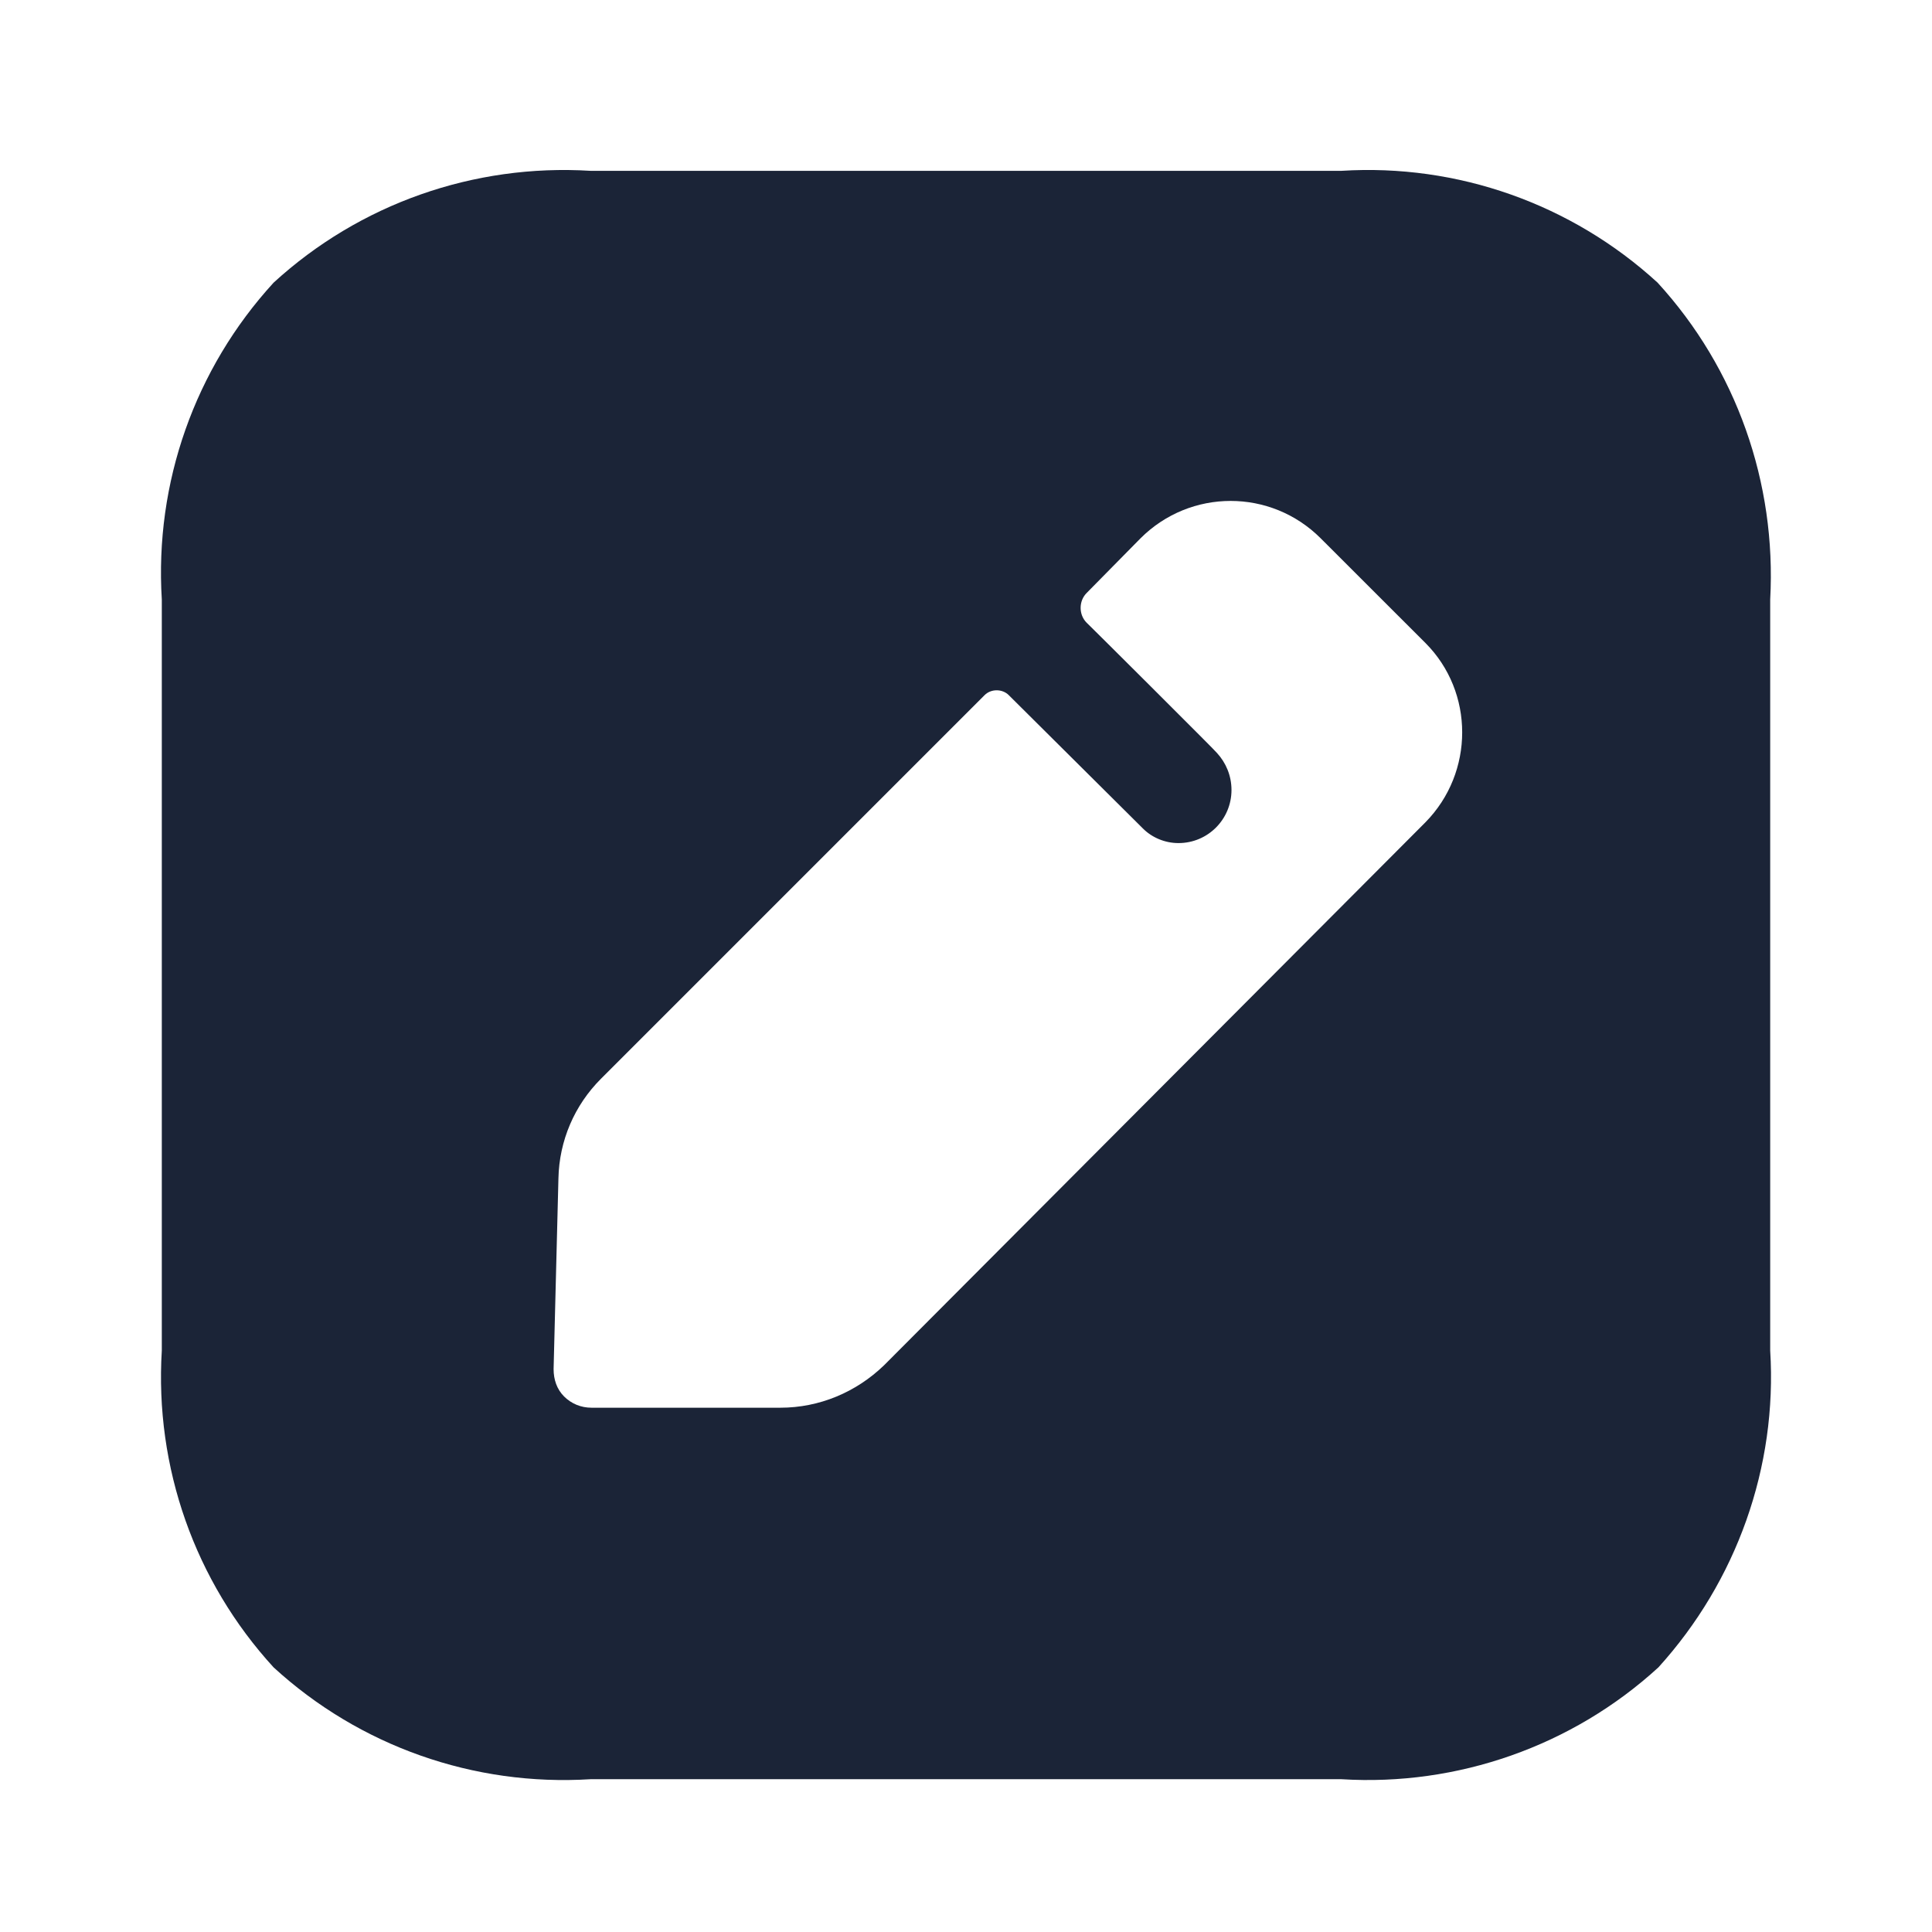 <svg width="24" height="24" viewBox="0 0 24 24" fill="none" xmlns="http://www.w3.org/2000/svg">
<path d="M16.665,2.122c1.438,-0.09 2.857,0.41 3.926,1.389c0.979,1.069 1.478,2.487 1.399,3.936v9.33c0.09,1.448 -0.419,2.867 -1.389,3.936c-1.069,0.979 -2.498,1.478 -3.936,1.389h-9.33c-1.449,0.09 -2.867,-0.41 -3.936,-1.389c-0.979,-1.069 -1.478,-2.487 -1.389,-3.936v-9.33c-0.09,-1.448 0.41,-2.867 1.389,-3.936c1.069,-0.979 2.487,-1.478 3.936,-1.389zM16.406,6.687c-0.619,-0.619 -1.618,-0.619 -2.238,0l-0.669,0.679c-0.1,0.1 -0.1,0.27 0,0.37c0,0 0.02,0.019 0.055,0.054l0.246,0.244c0.142,0.141 0.32,0.318 0.498,0.496l0.604,0.604c0.126,0.127 0.21,0.211 0.216,0.22c0.11,0.12 0.18,0.28 0.18,0.46c0,0.36 -0.29,0.659 -0.659,0.659c-0.17,0 -0.33,-0.07 -0.44,-0.18l-1.668,-1.658c-0.08,-0.08 -0.22,-0.08 -0.3,0l-4.765,4.765c-0.33,0.33 -0.519,0.769 -0.529,1.239l-0.06,2.368c0,0.13 0.04,0.25 0.13,0.34c0.09,0.09 0.21,0.14 0.34,0.14h2.348c0.48,0 0.939,-0.19 1.289,-0.529l6.723,-6.743c0.609,-0.619 0.609,-1.618 0,-2.228z" fill="#1B2437"/>
</svg>
